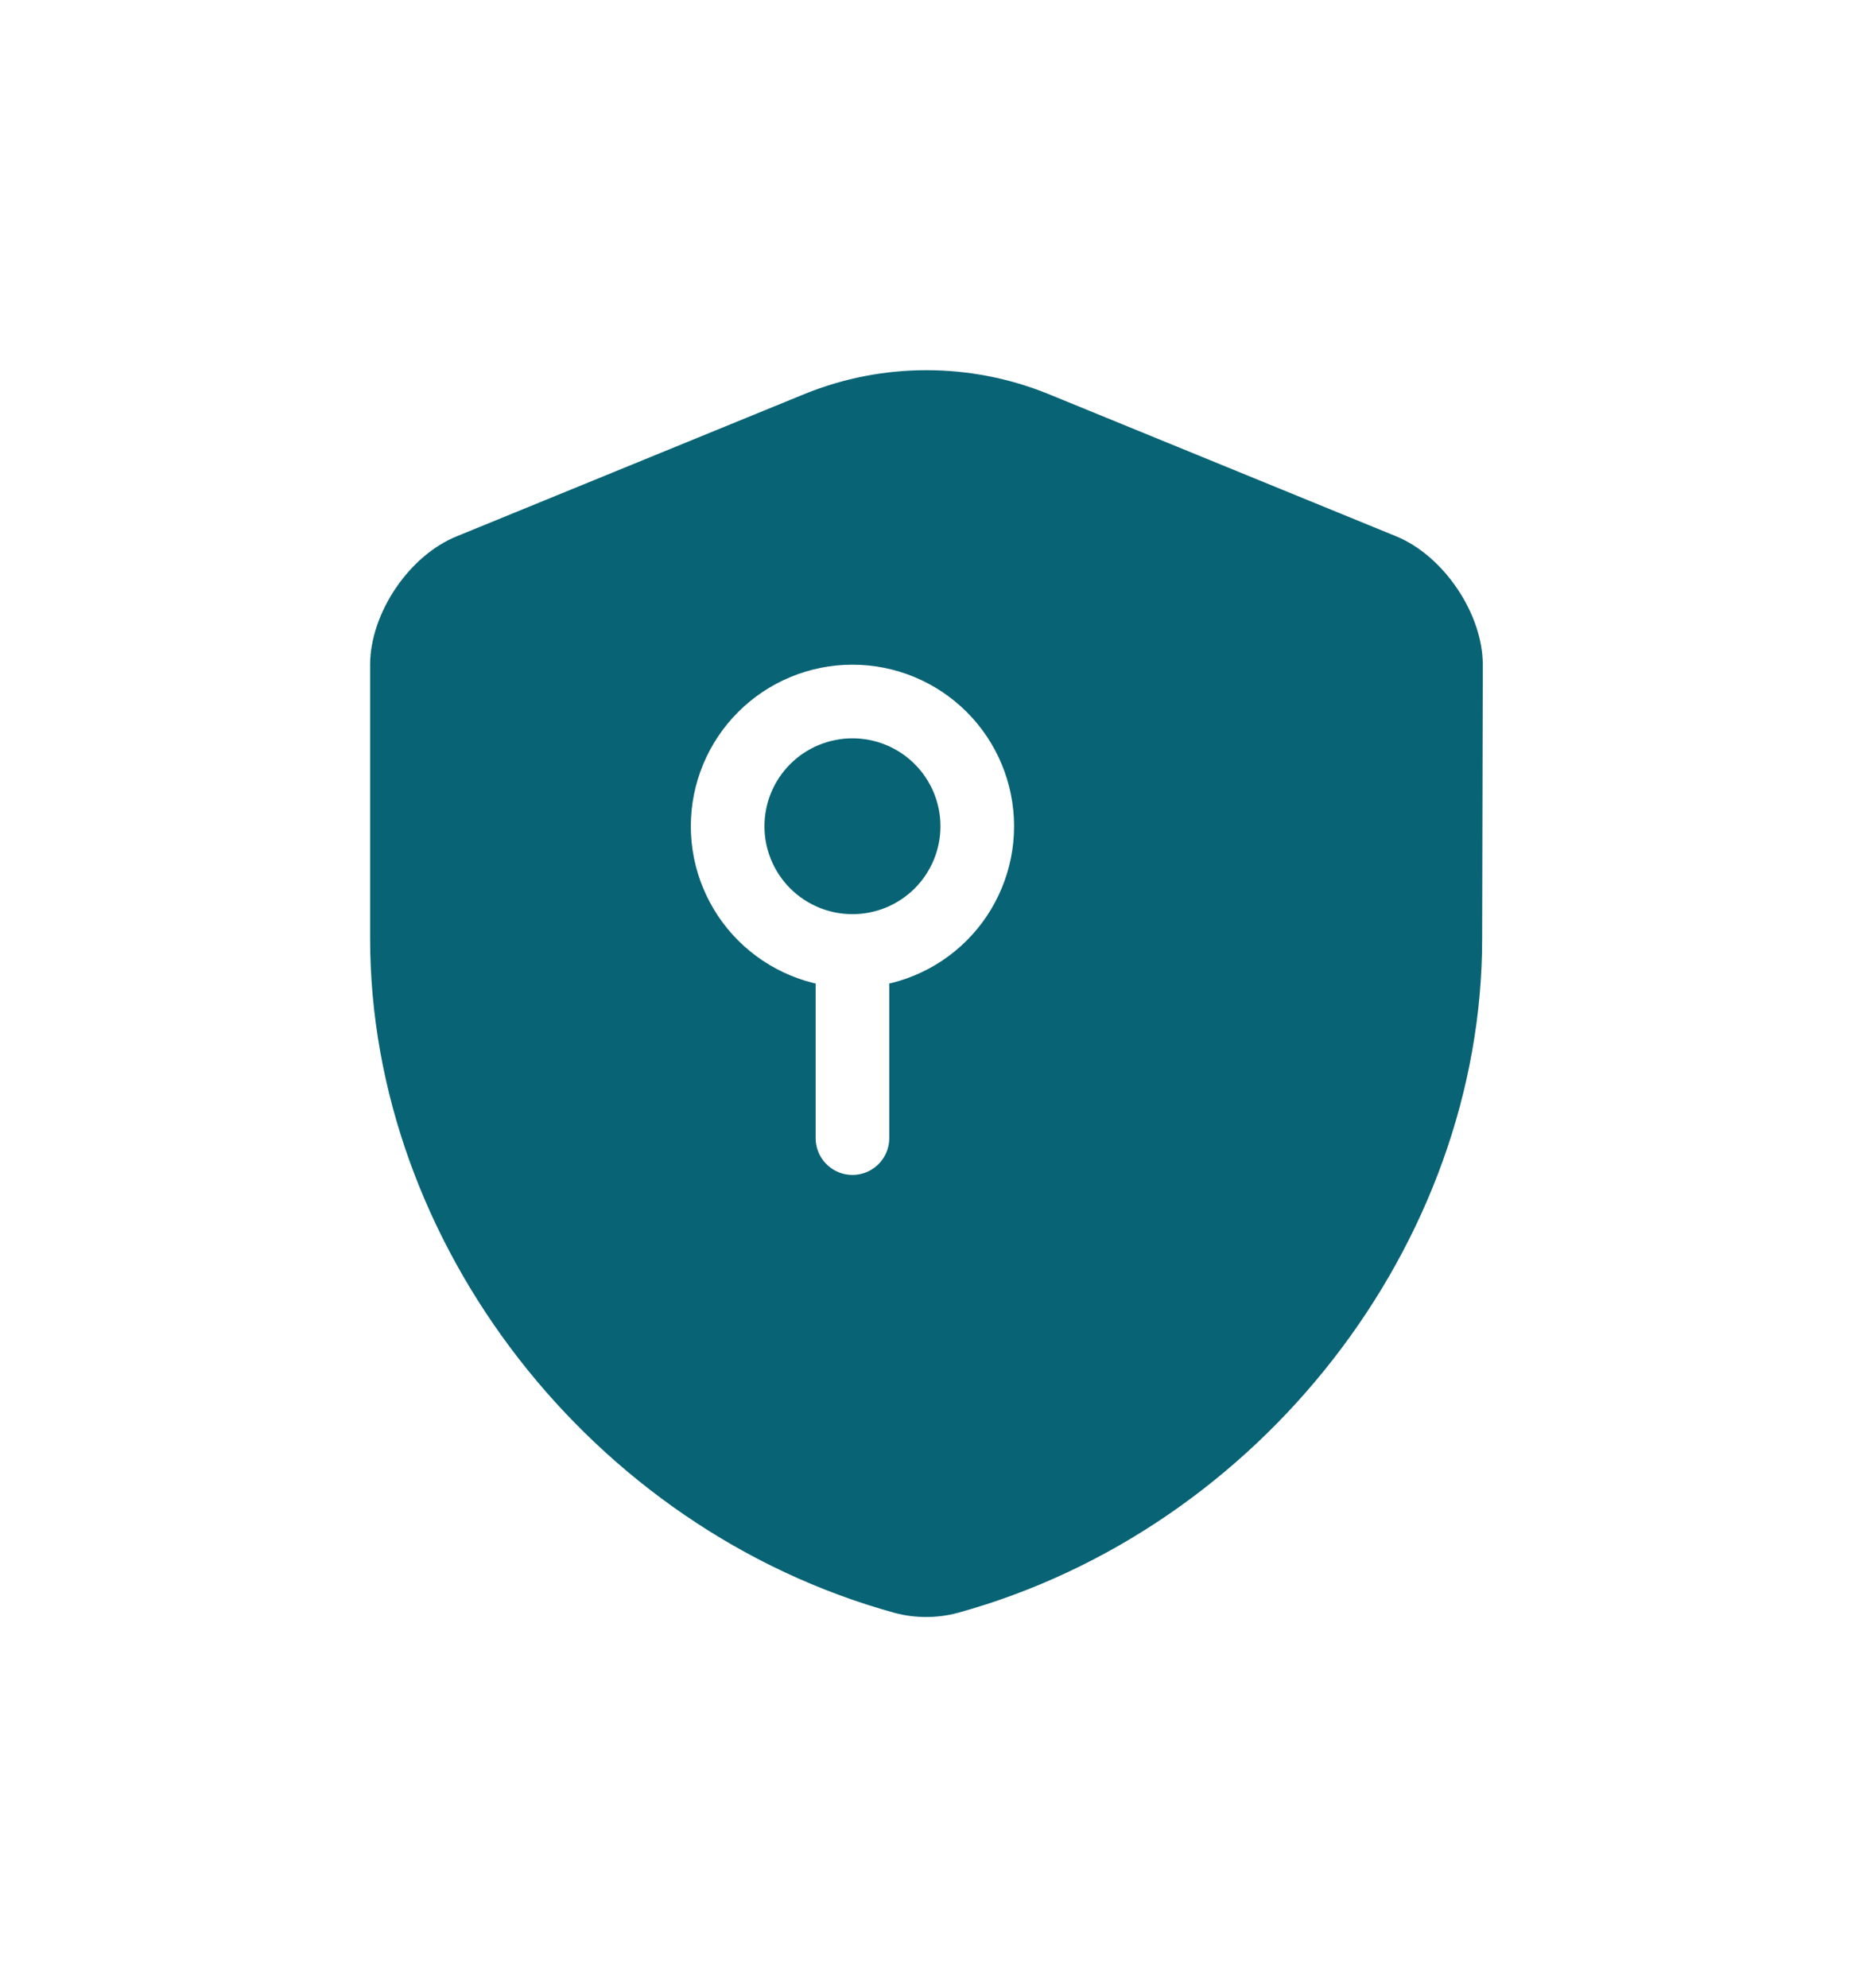 <svg width="101" height="108" viewBox="0 0 101 108" fill="none" xmlns="http://www.w3.org/2000/svg">
<g filter="url(#filter0_d_947_36822)">
<path d="M76.526 46.983C76.526 63.55 64.49 79.068 48.047 83.608C46.928 83.913 45.707 83.913 44.589 83.608C28.145 79.068 16.109 63.55 16.109 46.983V32.109C16.109 29.331 18.211 26.18 20.822 25.13L39.706 17.405C43.944 15.677 48.725 15.677 52.963 17.405L71.847 25.13C74.424 26.18 76.56 29.331 76.56 32.109L76.526 46.983Z" fill="#086375"/>
</g>
<path d="M46.314 51.658C48.113 51.658 49.837 50.945 51.109 49.674C52.381 48.403 53.095 46.679 53.095 44.882C53.095 43.085 52.381 41.362 51.109 40.091C49.837 38.82 48.113 38.106 46.314 38.106C44.516 38.106 42.791 38.82 41.519 40.091C40.248 41.362 39.533 43.085 39.533 44.882C39.533 46.679 40.248 48.403 41.519 49.674C42.791 50.945 44.516 51.658 46.314 51.658ZM46.314 51.658V61.823" stroke="white" stroke-width="4" stroke-miterlimit="10" stroke-linecap="round" stroke-linejoin="round"/>
<defs>
<filter id="filter0_d_947_36822" x="0" y="0" width="100.721" height="108" filterUnits="userSpaceOnUse" color-interpolation-filters="sRGB">
<feFlood flood-opacity="0" result="BackgroundImageFix"/>
<feColorMatrix in="SourceAlpha" type="matrix" values="0 0 0 0 0 0 0 0 0 0 0 0 0 0 0 0 0 0 127 0" result="hardAlpha"/>
<feOffset dx="4" dy="4"/>
<feGaussianBlur stdDeviation="10"/>
<feComposite in2="hardAlpha" operator="out"/>
<feColorMatrix type="matrix" values="0 0 0 0 0.031 0 0 0 0 0.388 0 0 0 0 0.459 0 0 0 0.3 0"/>
<feBlend mode="normal" in2="BackgroundImageFix" result="effect1_dropShadow_947_36822"/>
<feBlend mode="normal" in="SourceGraphic" in2="effect1_dropShadow_947_36822" result="shape"/>
</filter>
</defs>
</svg>
